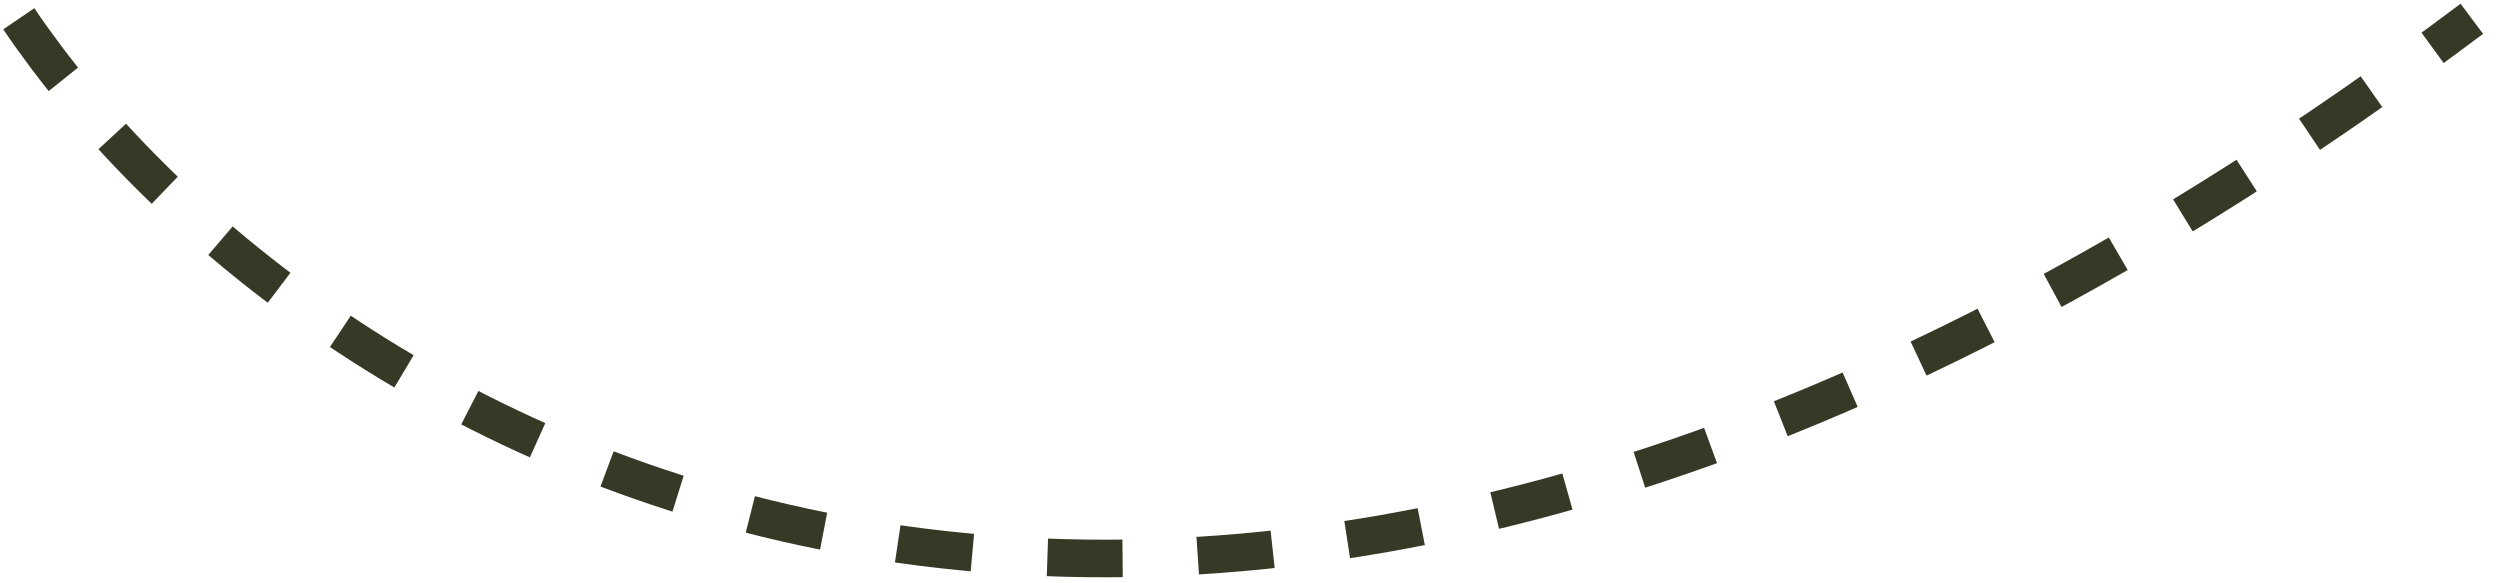<svg width="133" height="31" viewBox="0 0 133 31" fill="none" xmlns="http://www.w3.org/2000/svg">
<path d="M1 1C15.667 22.667 62.3 53 131.5 1" stroke="#353925" stroke-width="2" stroke-dasharray="4 4"/>
</svg>
